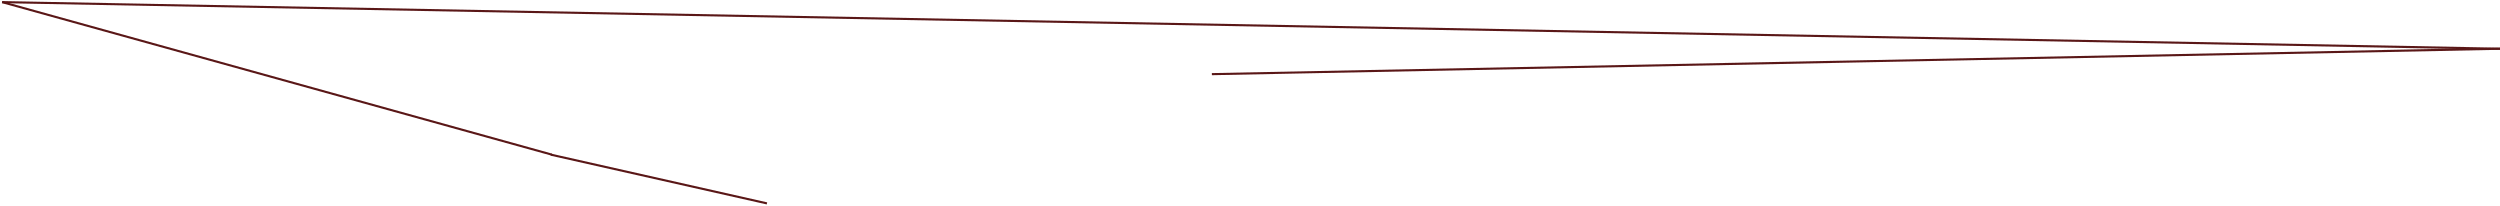<svg width="1180" height="97" viewBox="0 0 1180 97" fill="none" xmlns="http://www.w3.org/2000/svg">
<path d="M1180 23L876 29L572 35" stroke="#5A1717"/>
<path d="M1 1L1180 23" stroke="#5A1717"/>
<path d="M260.5 73C260.5 73 102.341 29.118 1 1" stroke="#5A1717"/>
<path d="M362 96C322.167 87.018 299.833 81.982 260 73" stroke="#5A1717"/>
</svg>
